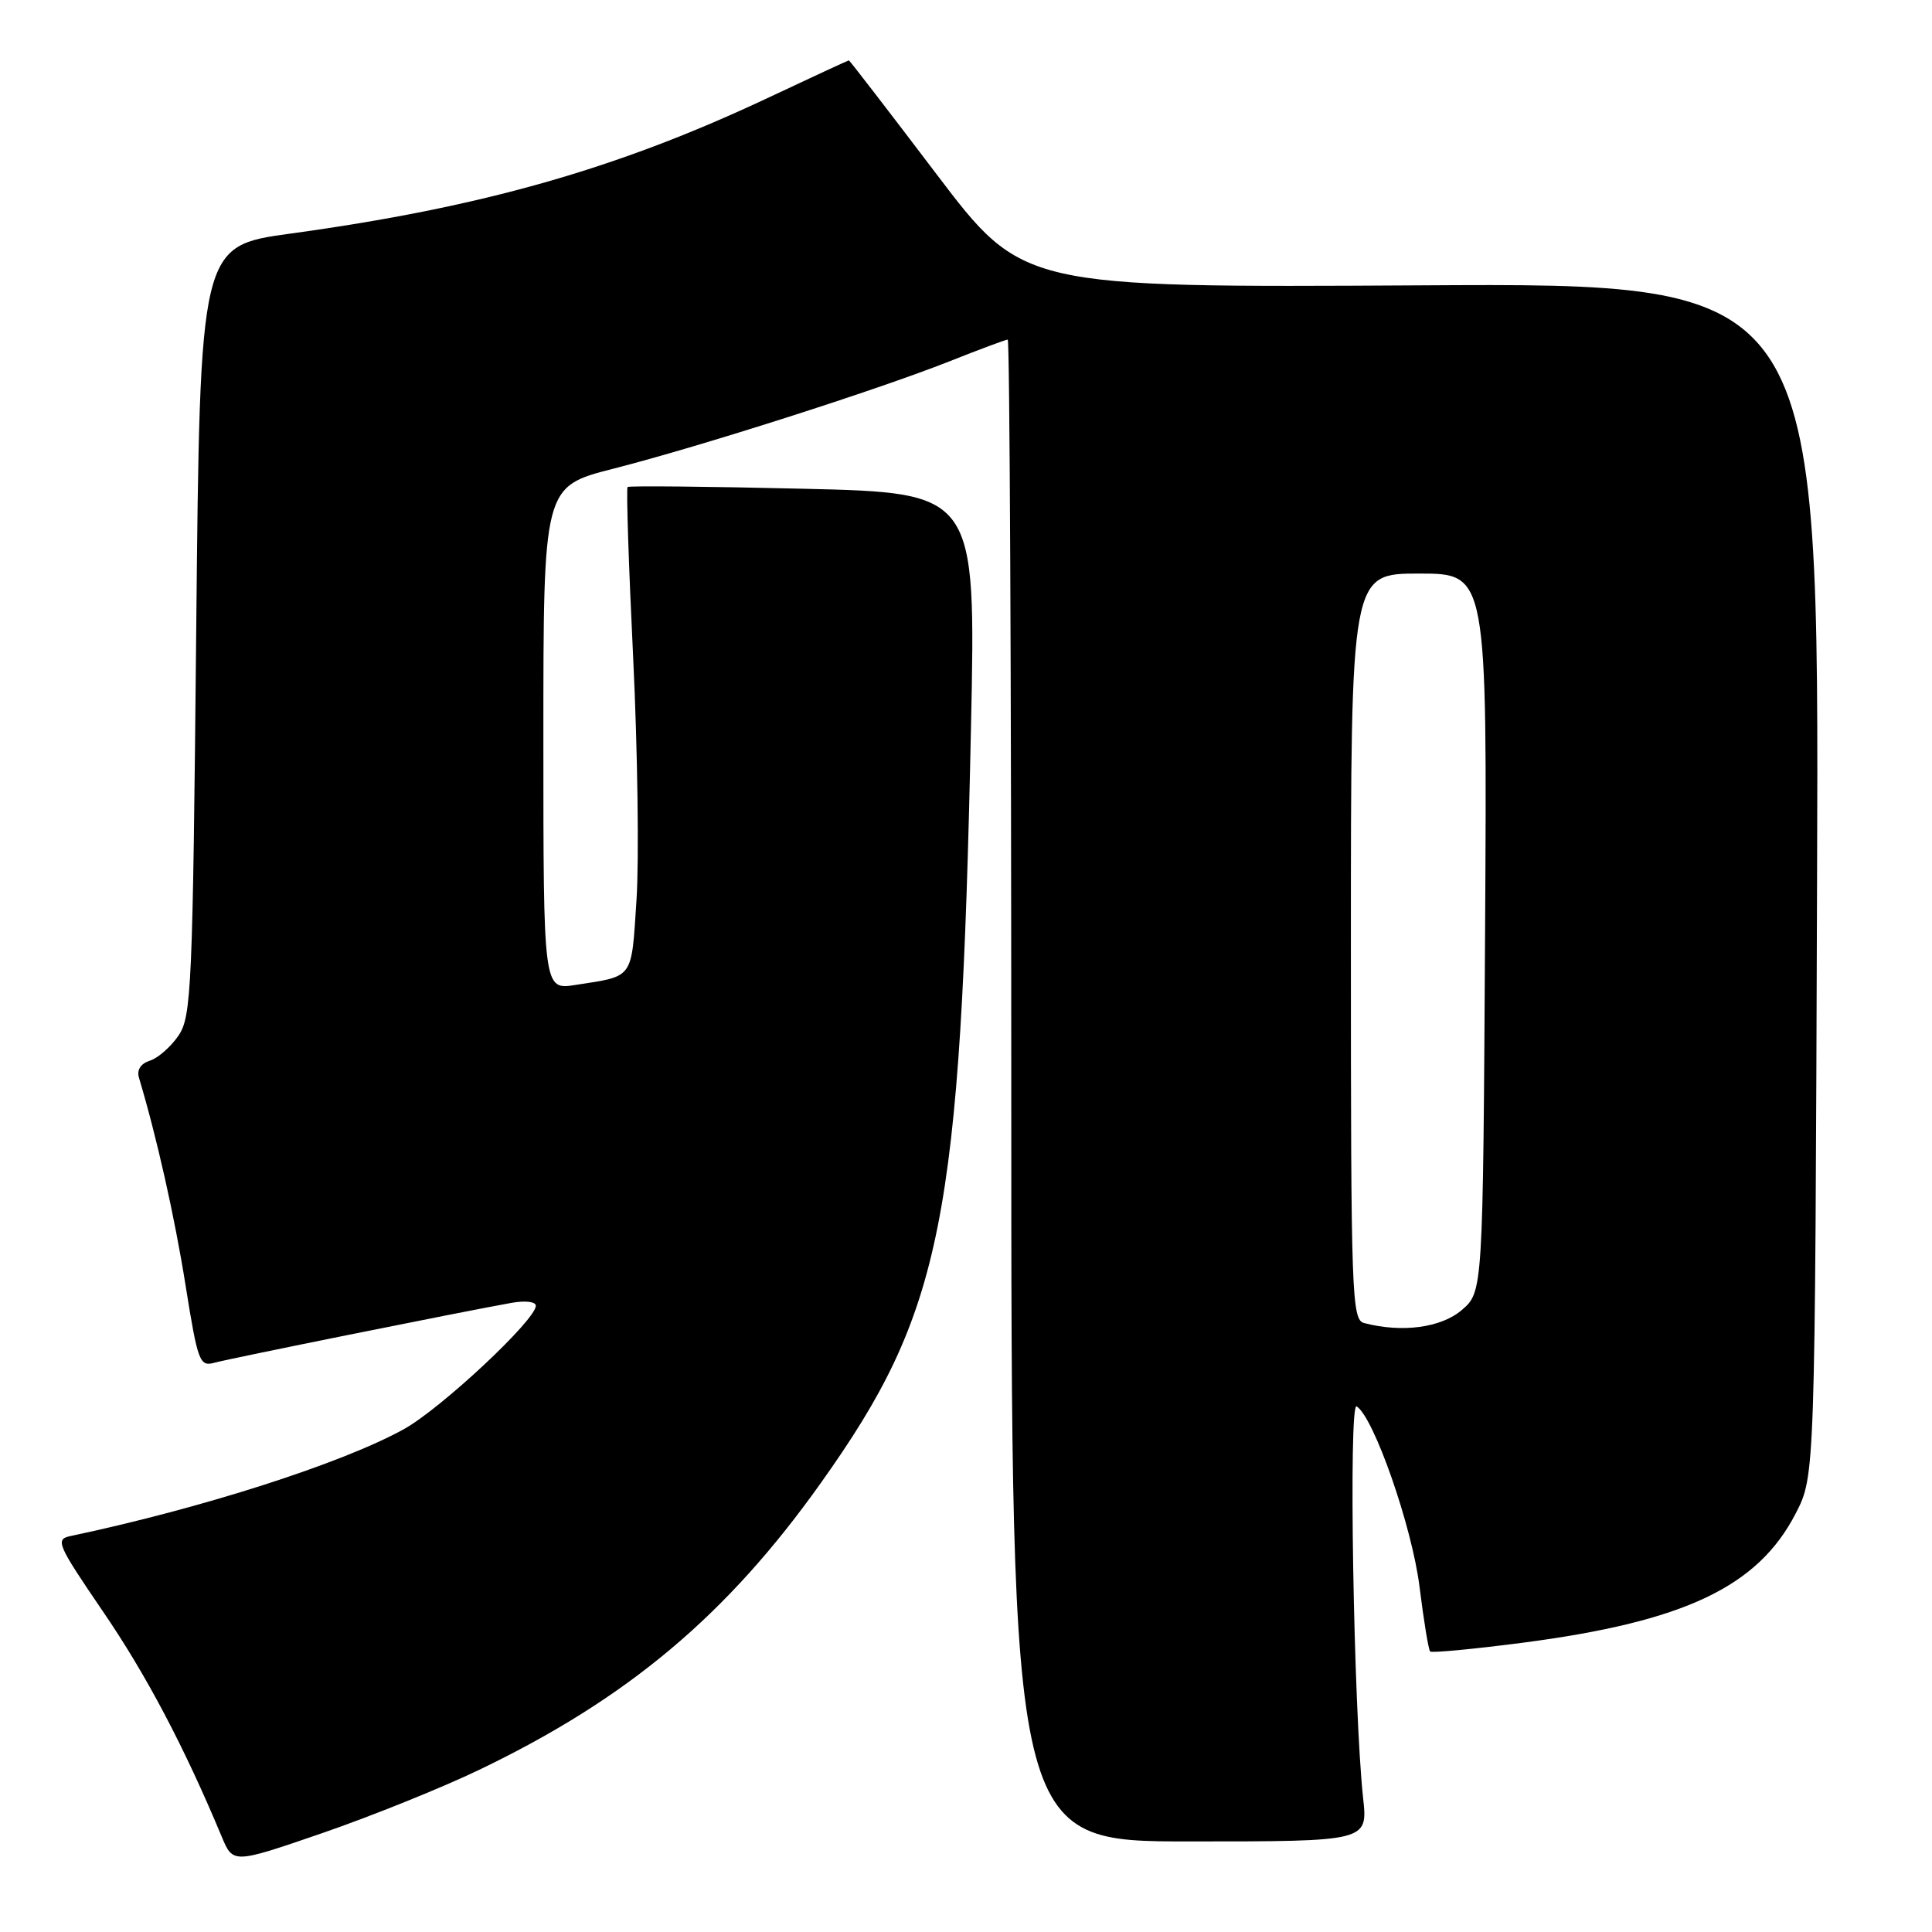 <?xml version="1.0" encoding="UTF-8" standalone="no"?>
<!DOCTYPE svg PUBLIC "-//W3C//DTD SVG 1.1//EN" "http://www.w3.org/Graphics/SVG/1.1/DTD/svg11.dtd" >
<svg xmlns="http://www.w3.org/2000/svg" xmlns:xlink="http://www.w3.org/1999/xlink" version="1.1" viewBox="0 0 256 256">
 <g >
 <path fill="currentColor"
d=" M 63.50 234.51 C 83.17 225.06 96.30 214.04 108.76 196.51 C 124.91 173.81 127.29 161.84 128.66 96.40 C 129.32 65.30 129.32 65.30 106.41 64.76 C 93.81 64.46 83.35 64.36 83.16 64.53 C 82.97 64.71 83.30 74.90 83.90 87.19 C 84.49 99.48 84.69 113.91 84.34 119.25 C 83.64 129.87 84.05 129.30 76.25 130.51 C 72.00 131.18 72.00 131.18 72.00 97.82 C 72.00 64.47 72.00 64.47 81.25 62.11 C 92.77 59.17 116.12 51.71 125.78 47.89 C 129.78 46.30 133.27 45.00 133.53 45.00 C 133.79 45.00 134.00 89.78 134.00 144.50 C 134.00 244.00 134.00 244.00 157.62 244.00 C 181.25 244.00 181.25 244.00 180.62 238.25 C 179.35 226.50 178.67 185.68 179.76 186.35 C 182.03 187.76 187.09 202.25 188.09 210.22 C 188.65 214.75 189.29 218.62 189.50 218.83 C 189.71 219.04 195.20 218.52 201.69 217.68 C 223.20 214.88 232.93 210.27 237.95 200.52 C 240.50 195.56 240.50 195.56 240.77 116.53 C 241.05 37.50 241.05 37.50 188.27 37.81 C 135.50 38.11 135.50 38.11 124.08 23.06 C 117.80 14.78 112.58 8.00 112.48 8.00 C 112.38 8.00 107.62 10.21 101.90 12.90 C 81.84 22.36 63.89 27.47 38.50 30.95 C 26.50 32.59 26.50 32.59 26.00 83.55 C 25.54 130.89 25.37 134.69 23.66 137.21 C 22.65 138.70 20.94 140.20 19.87 140.54 C 18.63 140.94 18.10 141.77 18.42 142.83 C 20.75 150.58 23.15 161.26 24.59 170.33 C 26.21 180.46 26.45 181.11 28.41 180.57 C 30.40 180.02 60.90 173.87 67.75 172.64 C 69.58 172.31 71.00 172.47 71.00 173.02 C 71.00 174.90 58.42 186.66 53.50 189.38 C 45.28 193.92 26.75 199.86 9.32 203.54 C 7.29 203.97 7.59 204.65 13.65 213.54 C 19.38 221.92 24.40 231.44 29.38 243.37 C 30.88 246.96 30.88 246.96 42.69 242.90 C 49.19 240.66 58.55 236.89 63.50 234.51 Z  M 180.75 175.31 C 179.11 174.88 179.00 171.66 179.00 125.43 C 179.00 76.00 179.00 76.00 188.03 76.00 C 197.06 76.00 197.06 76.00 196.78 123.59 C 196.50 171.17 196.50 171.17 193.69 173.59 C 190.96 175.93 185.78 176.63 180.75 175.31 Z "/>
</g>
</svg>